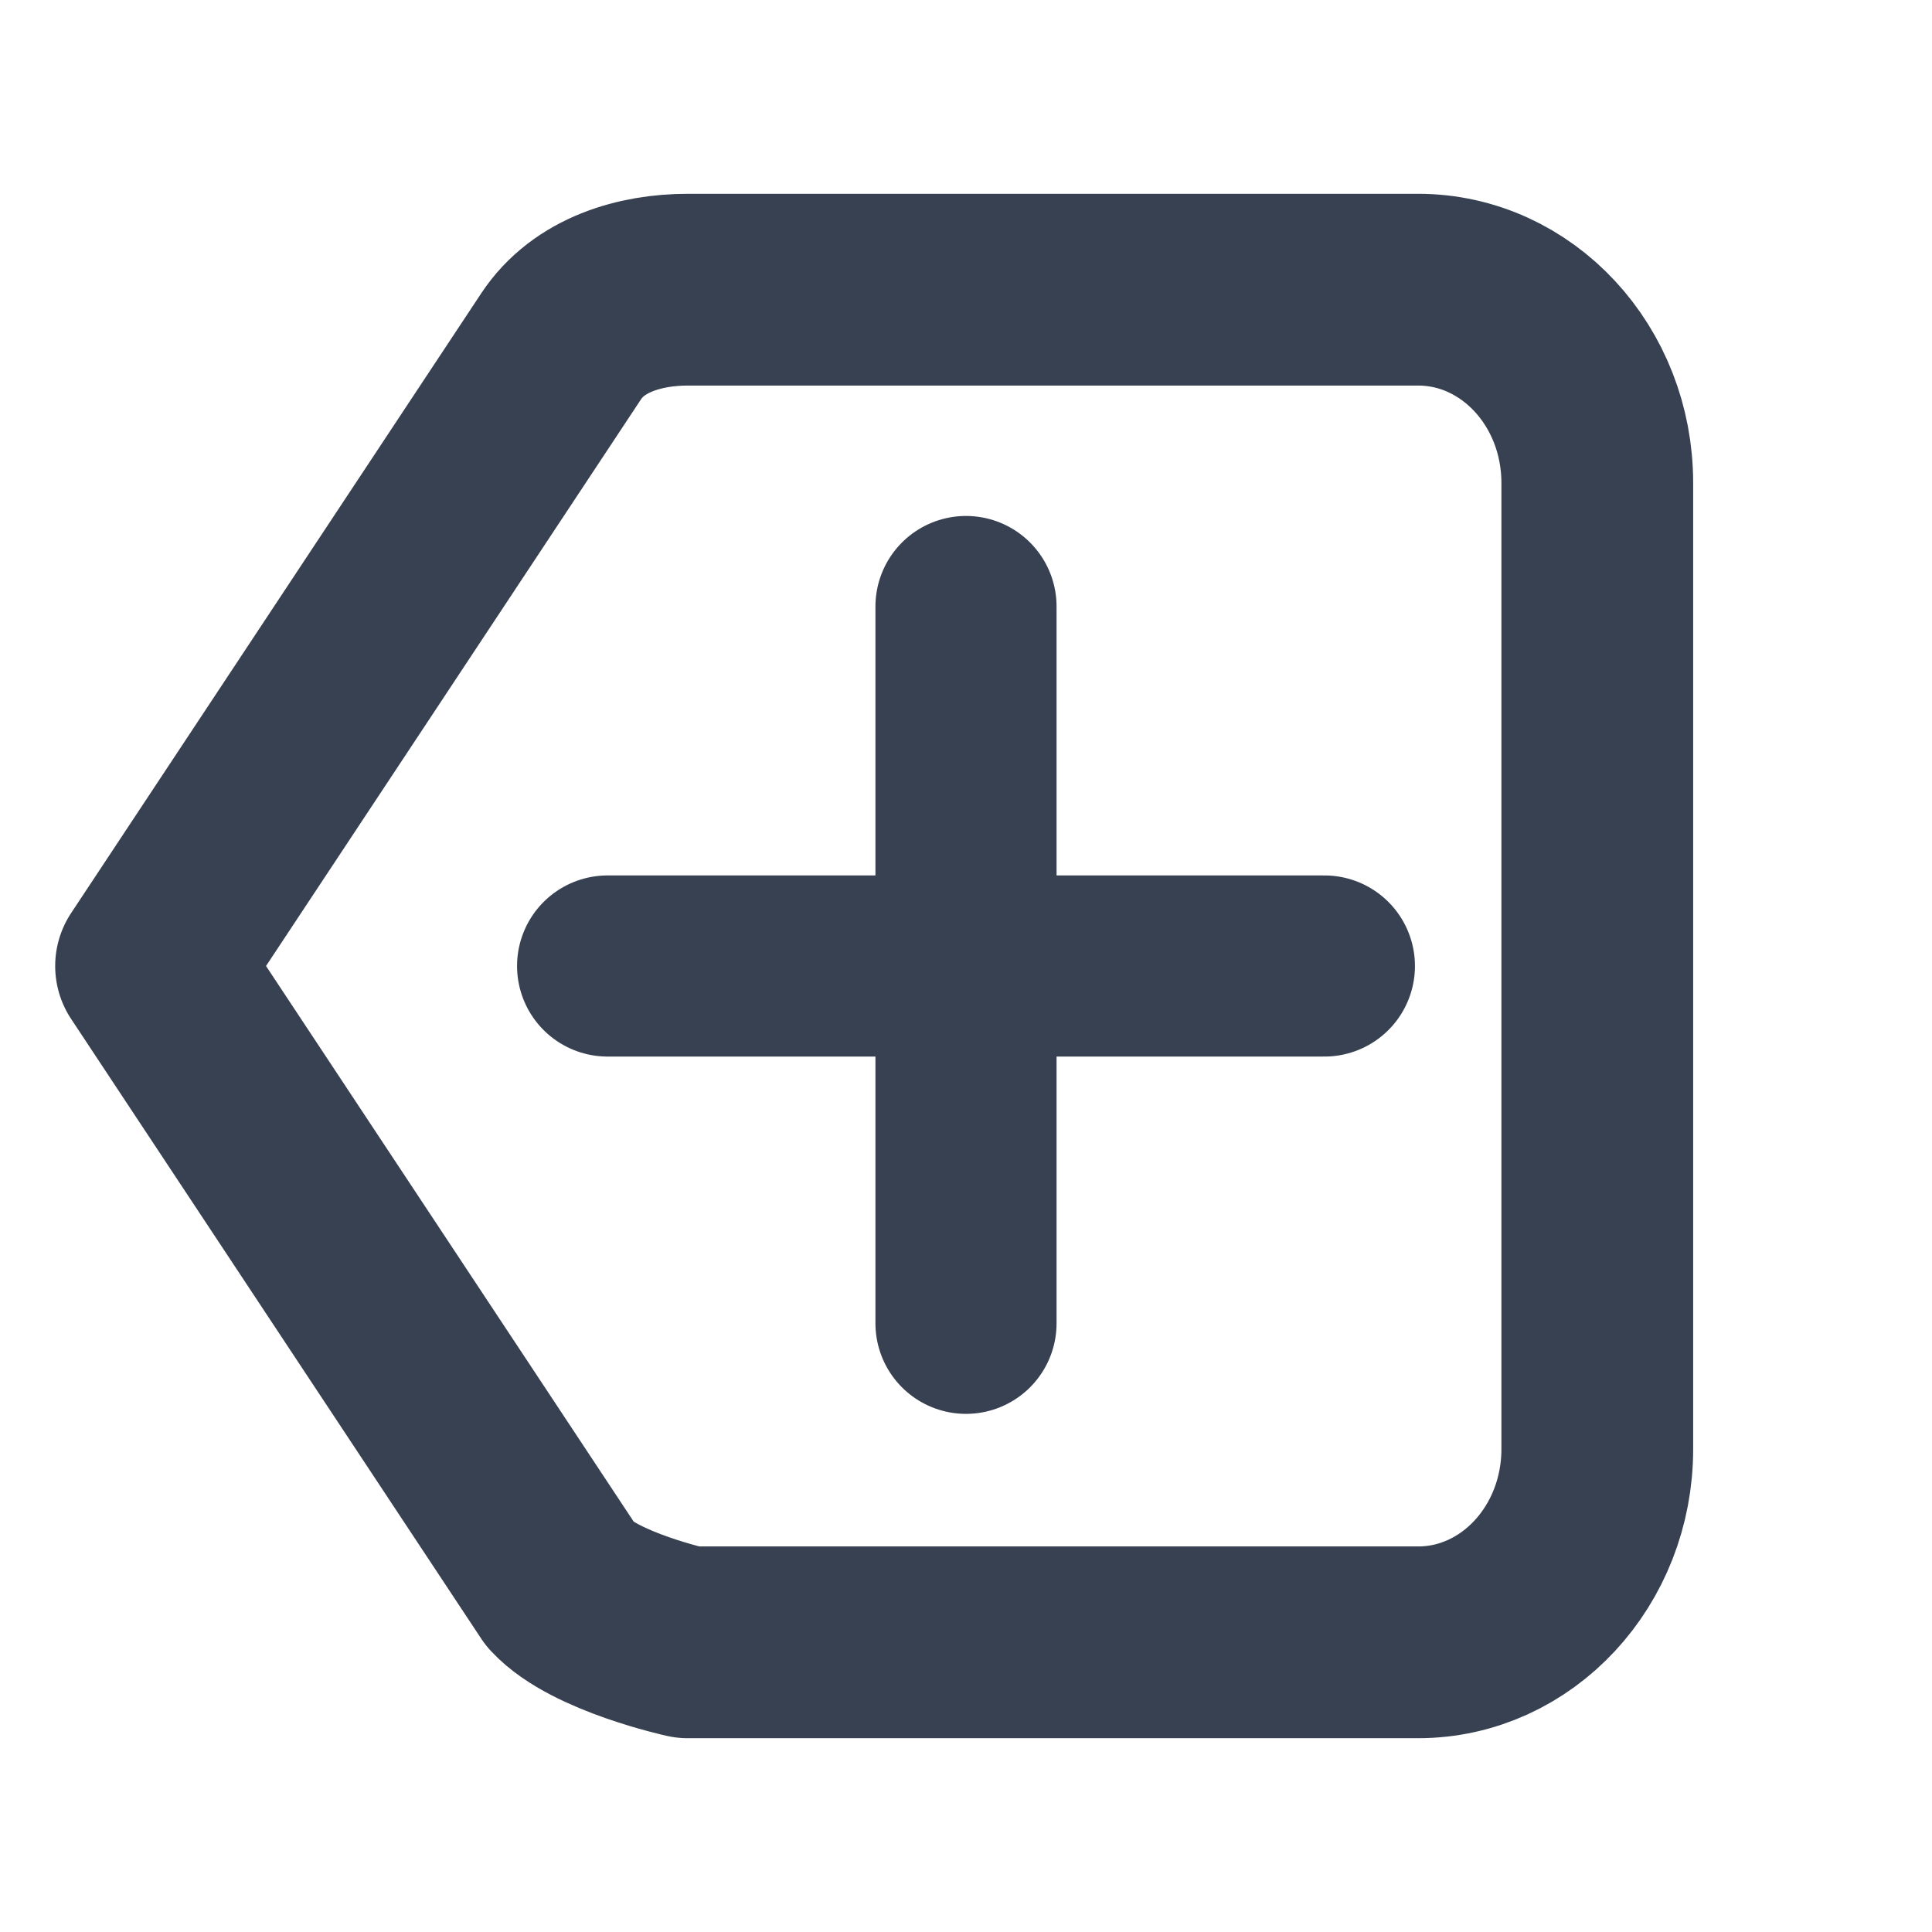 <?xml version="1.0" encoding="UTF-8" standalone="no"?>
<svg
   xmlns:dc="http://purl.org/dc/elements/1.1/"
   xmlns:cc="http://creativecommons.org/ns#"
   xmlns:rdf="http://www.w3.org/1999/02/22-rdf-syntax-ns#"
   xmlns:svg="http://www.w3.org/2000/svg"
   xmlns="http://www.w3.org/2000/svg"
   xmlns:sodipodi="http://sodipodi.sourceforge.net/DTD/sodipodi-0.dtd"
   xmlns:inkscape="http://www.inkscape.org/namespaces/inkscape"
   width="16"
   height="16"
   viewBox="0 0 16 16"
   fill="none"
   version="1.1"
   id="svg835"
   sodipodi:docname="tm_insert_left.svg"
   inkscape:version="1.0.2 (e86c8708, 2021-01-15)">
  <defs
     id="defs839" />
  <sodipodi:namedview
     pagecolor="#ffffff"
     bordercolor="#666666"
     borderopacity="1"
     objecttolerance="10"
     gridtolerance="10"
     guidetolerance="10"
     inkscape:pageopacity="0"
     inkscape:pageshadow="2"
     inkscape:window-width="1178"
     inkscape:window-height="775"
     id="namedview837"
     showgrid="true"
     inkscape:zoom="19.710602"
     inkscape:cx="3.2638175"
     inkscape:cy="9.9199011"
     inkscape:window-x="77"
     inkscape:window-y="80"
     inkscape:window-maximized="0"
     inkscape:current-layer="svg835"
     inkscape:document-rotation="0"
     showguides="true"
     inkscape:guide-bbox="true"
     inkscape:snap-global="false">
    <inkscape:grid
       type="xygrid"
       id="grid1605"
       empspacing="4"
       spacingx="0.5"
       spacingy="0.5" />
  </sodipodi:namedview>
  <path
     d="m 1.251,8 3.396,5.132 c 0.278,0.3 1.049,0.469 1.049,0.469 h 6.048 c 0.819,0 1.484,-0.716 1.484,-1.6 V 3.999 c 0,-0.884 -0.664,-1.6 -1.484,-1.6 H 5.696 c -0.393,0 -0.821,0.123 -1.049,0.469 z"
     stroke="#374151"
     stroke-width="1.455"
     stroke-linecap="round"
     stroke-linejoin="round"
     id="path833"
     sodipodi:nodetypes="cccssssssc"
     style="stroke-width:1.588;stroke-miterlimit:4;stroke-dasharray:none" />
  <path
     style="fill:none;stroke:#374151;stroke-width:1.5;stroke-linecap:round;stroke-linejoin:round;stroke-miterlimit:4;stroke-dasharray:none;stroke-opacity:1"
     d="M 8,5.023 V 10.959"
     id="path4054" />
  <path
     style="fill:none;stroke:#374151;stroke-width:1.5;stroke-linecap:round;stroke-linejoin:round;stroke-miterlimit:4;stroke-dasharray:none;stroke-opacity:1"
     d="M 10.968,8 H 5.032"
     id="path4054-9" />
</svg>

